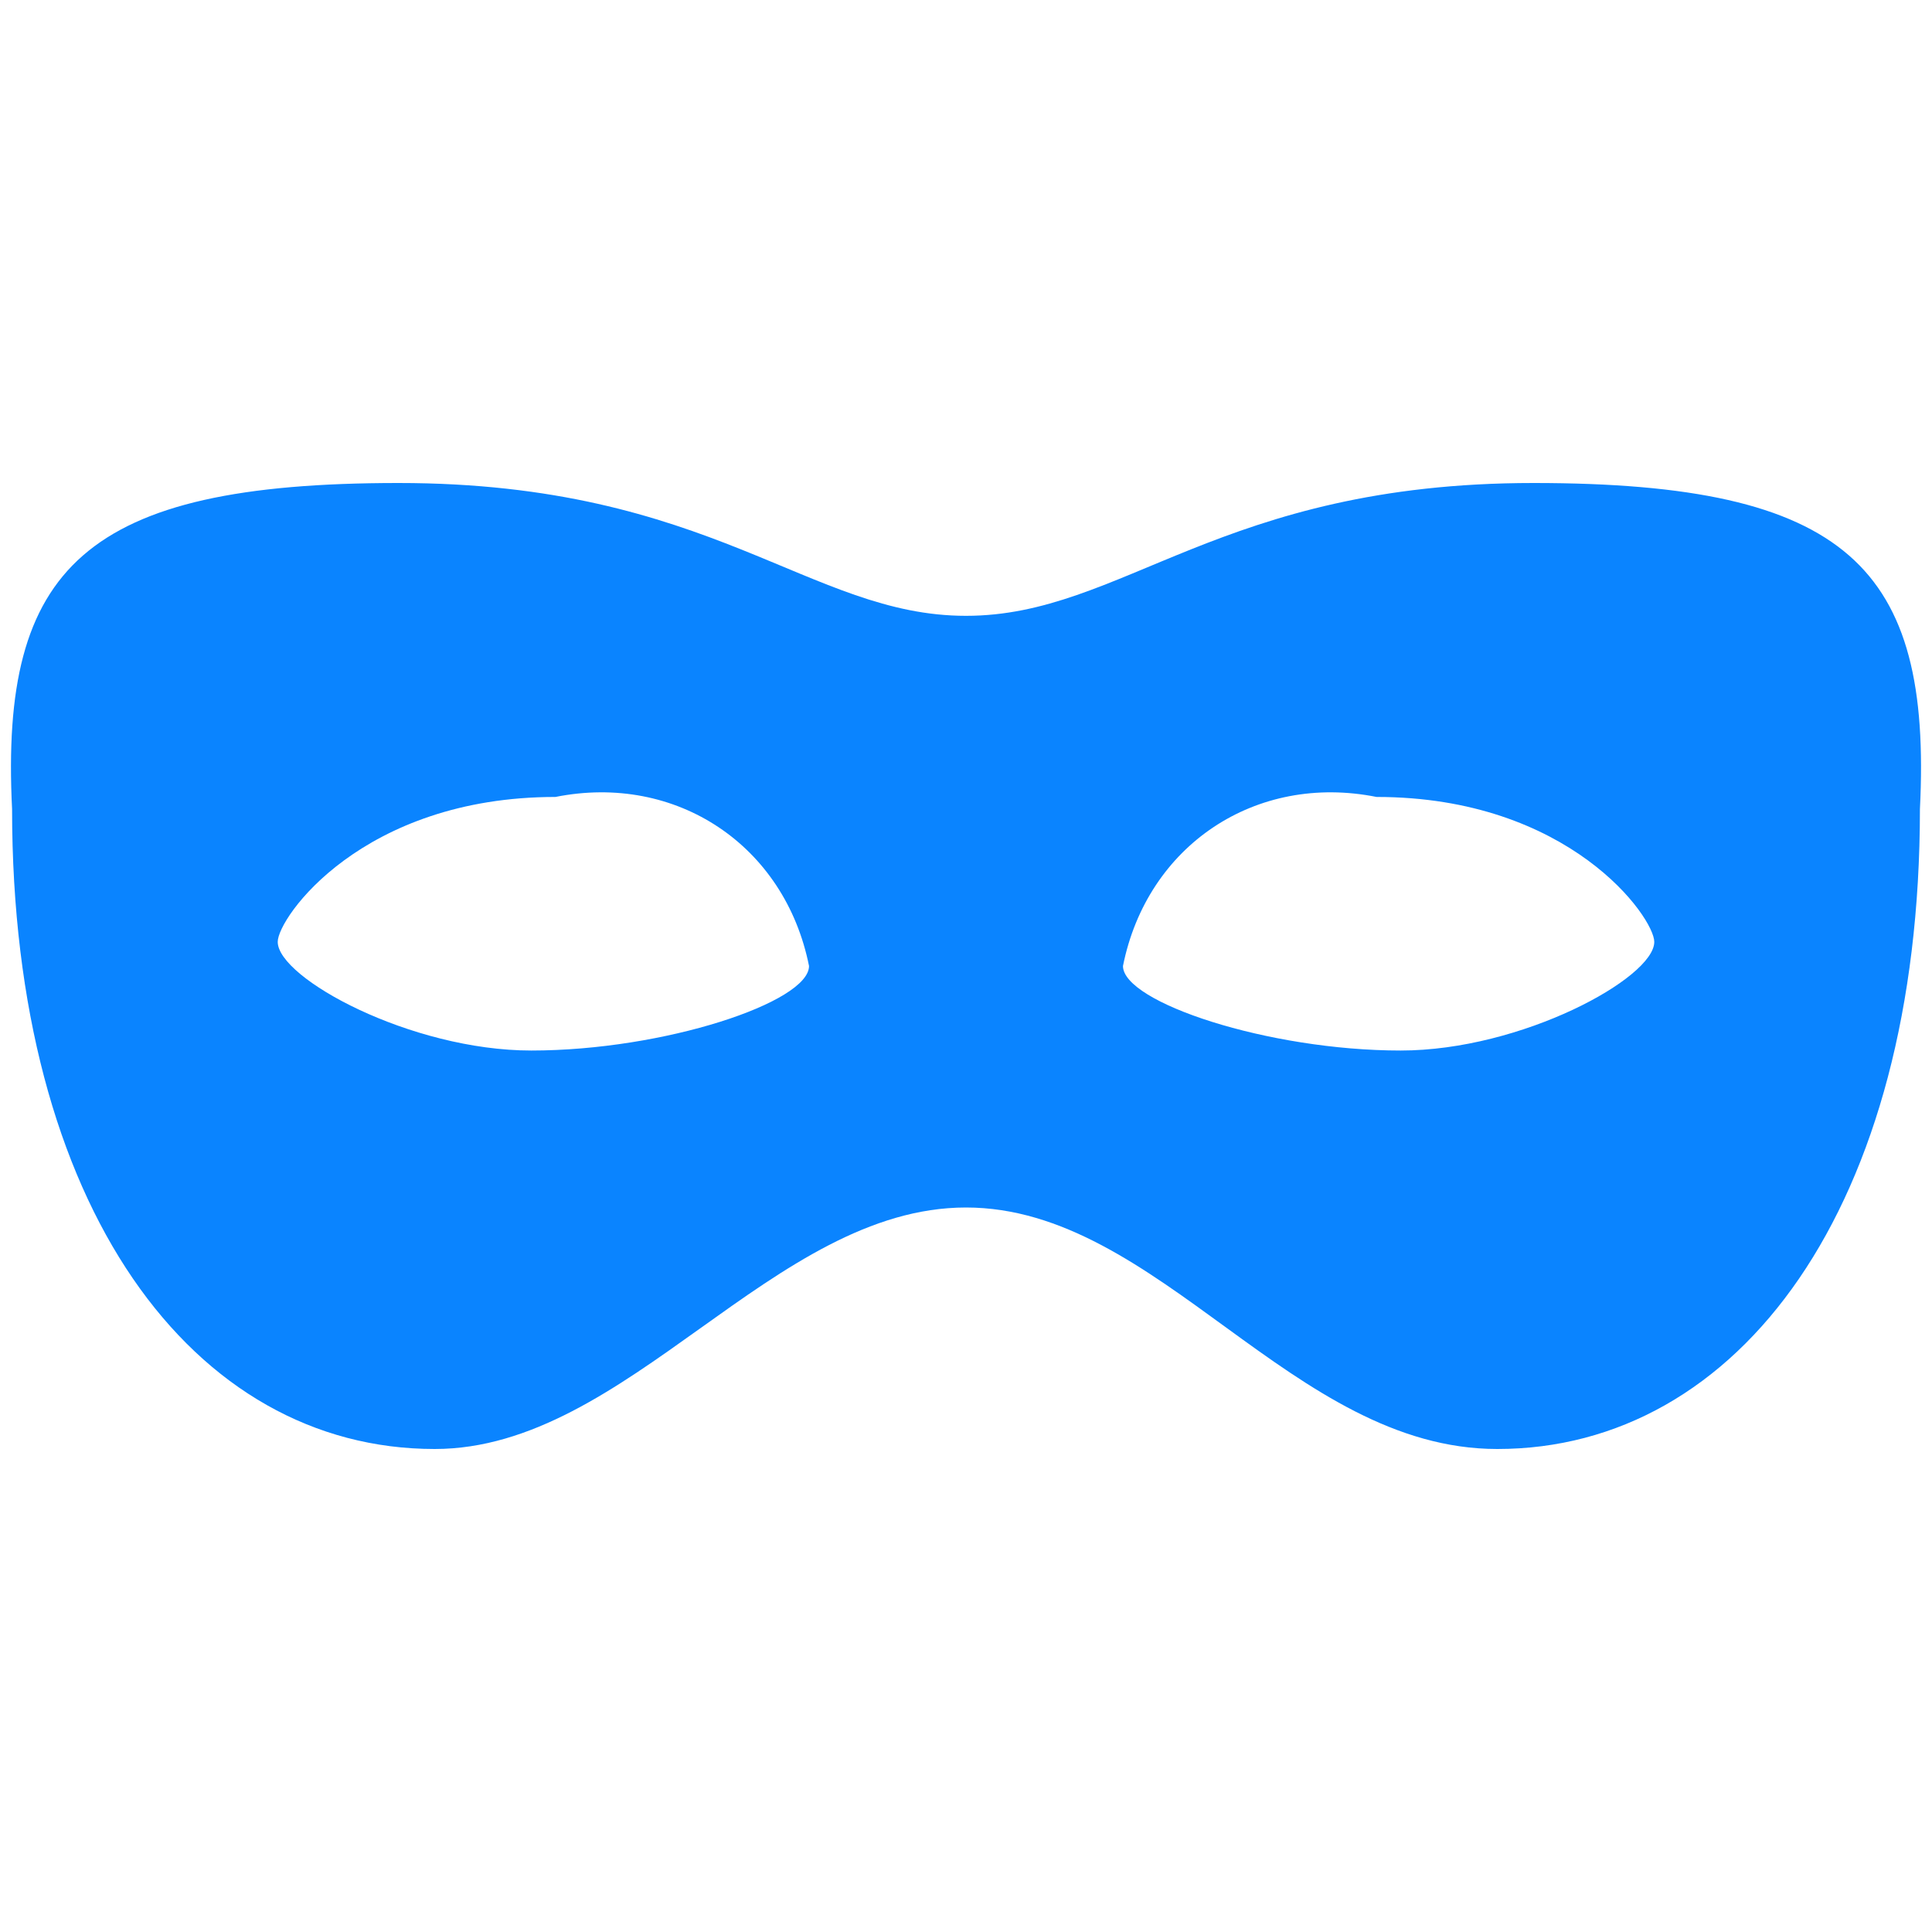 <svg xmlns="http://www.w3.org/2000/svg" width="16" height="16" viewBox="8 8 16 16"><title>Icons / Private Browsing</title><g fill="none"><path d="M0 0h32v32H0z"/><path d="M20.4 20c-1.7 0-2.8-2-4.4-2-1.6 0-2.8 2-4.4 2-2 0-3.5-2-3.5-5.3-.1-2 .6-2.7 3.2-2.7s3.4 1.1 4.7 1.1c1.3 0 2.1-1.1 4.7-1.1s3.3.7 3.2 2.7c0 3.3-1.5 5.3-3.5 5.3zm-7.8-5.4c-1.6 0-2.3 1-2.3 1.2 0 .3 1.1.9 2.1.9 1.1 0 2.3-.4 2.3-.7-.2-1-1.1-1.6-2.1-1.4zm6.8 0c-1-.2-1.9.4-2.1 1.4 0 .3 1.2.7 2.3.7 1 0 2.1-.6 2.1-.9 0-.2-.7-1.2-2.3-1.2z" fill="#0A84FF"/></g></svg>